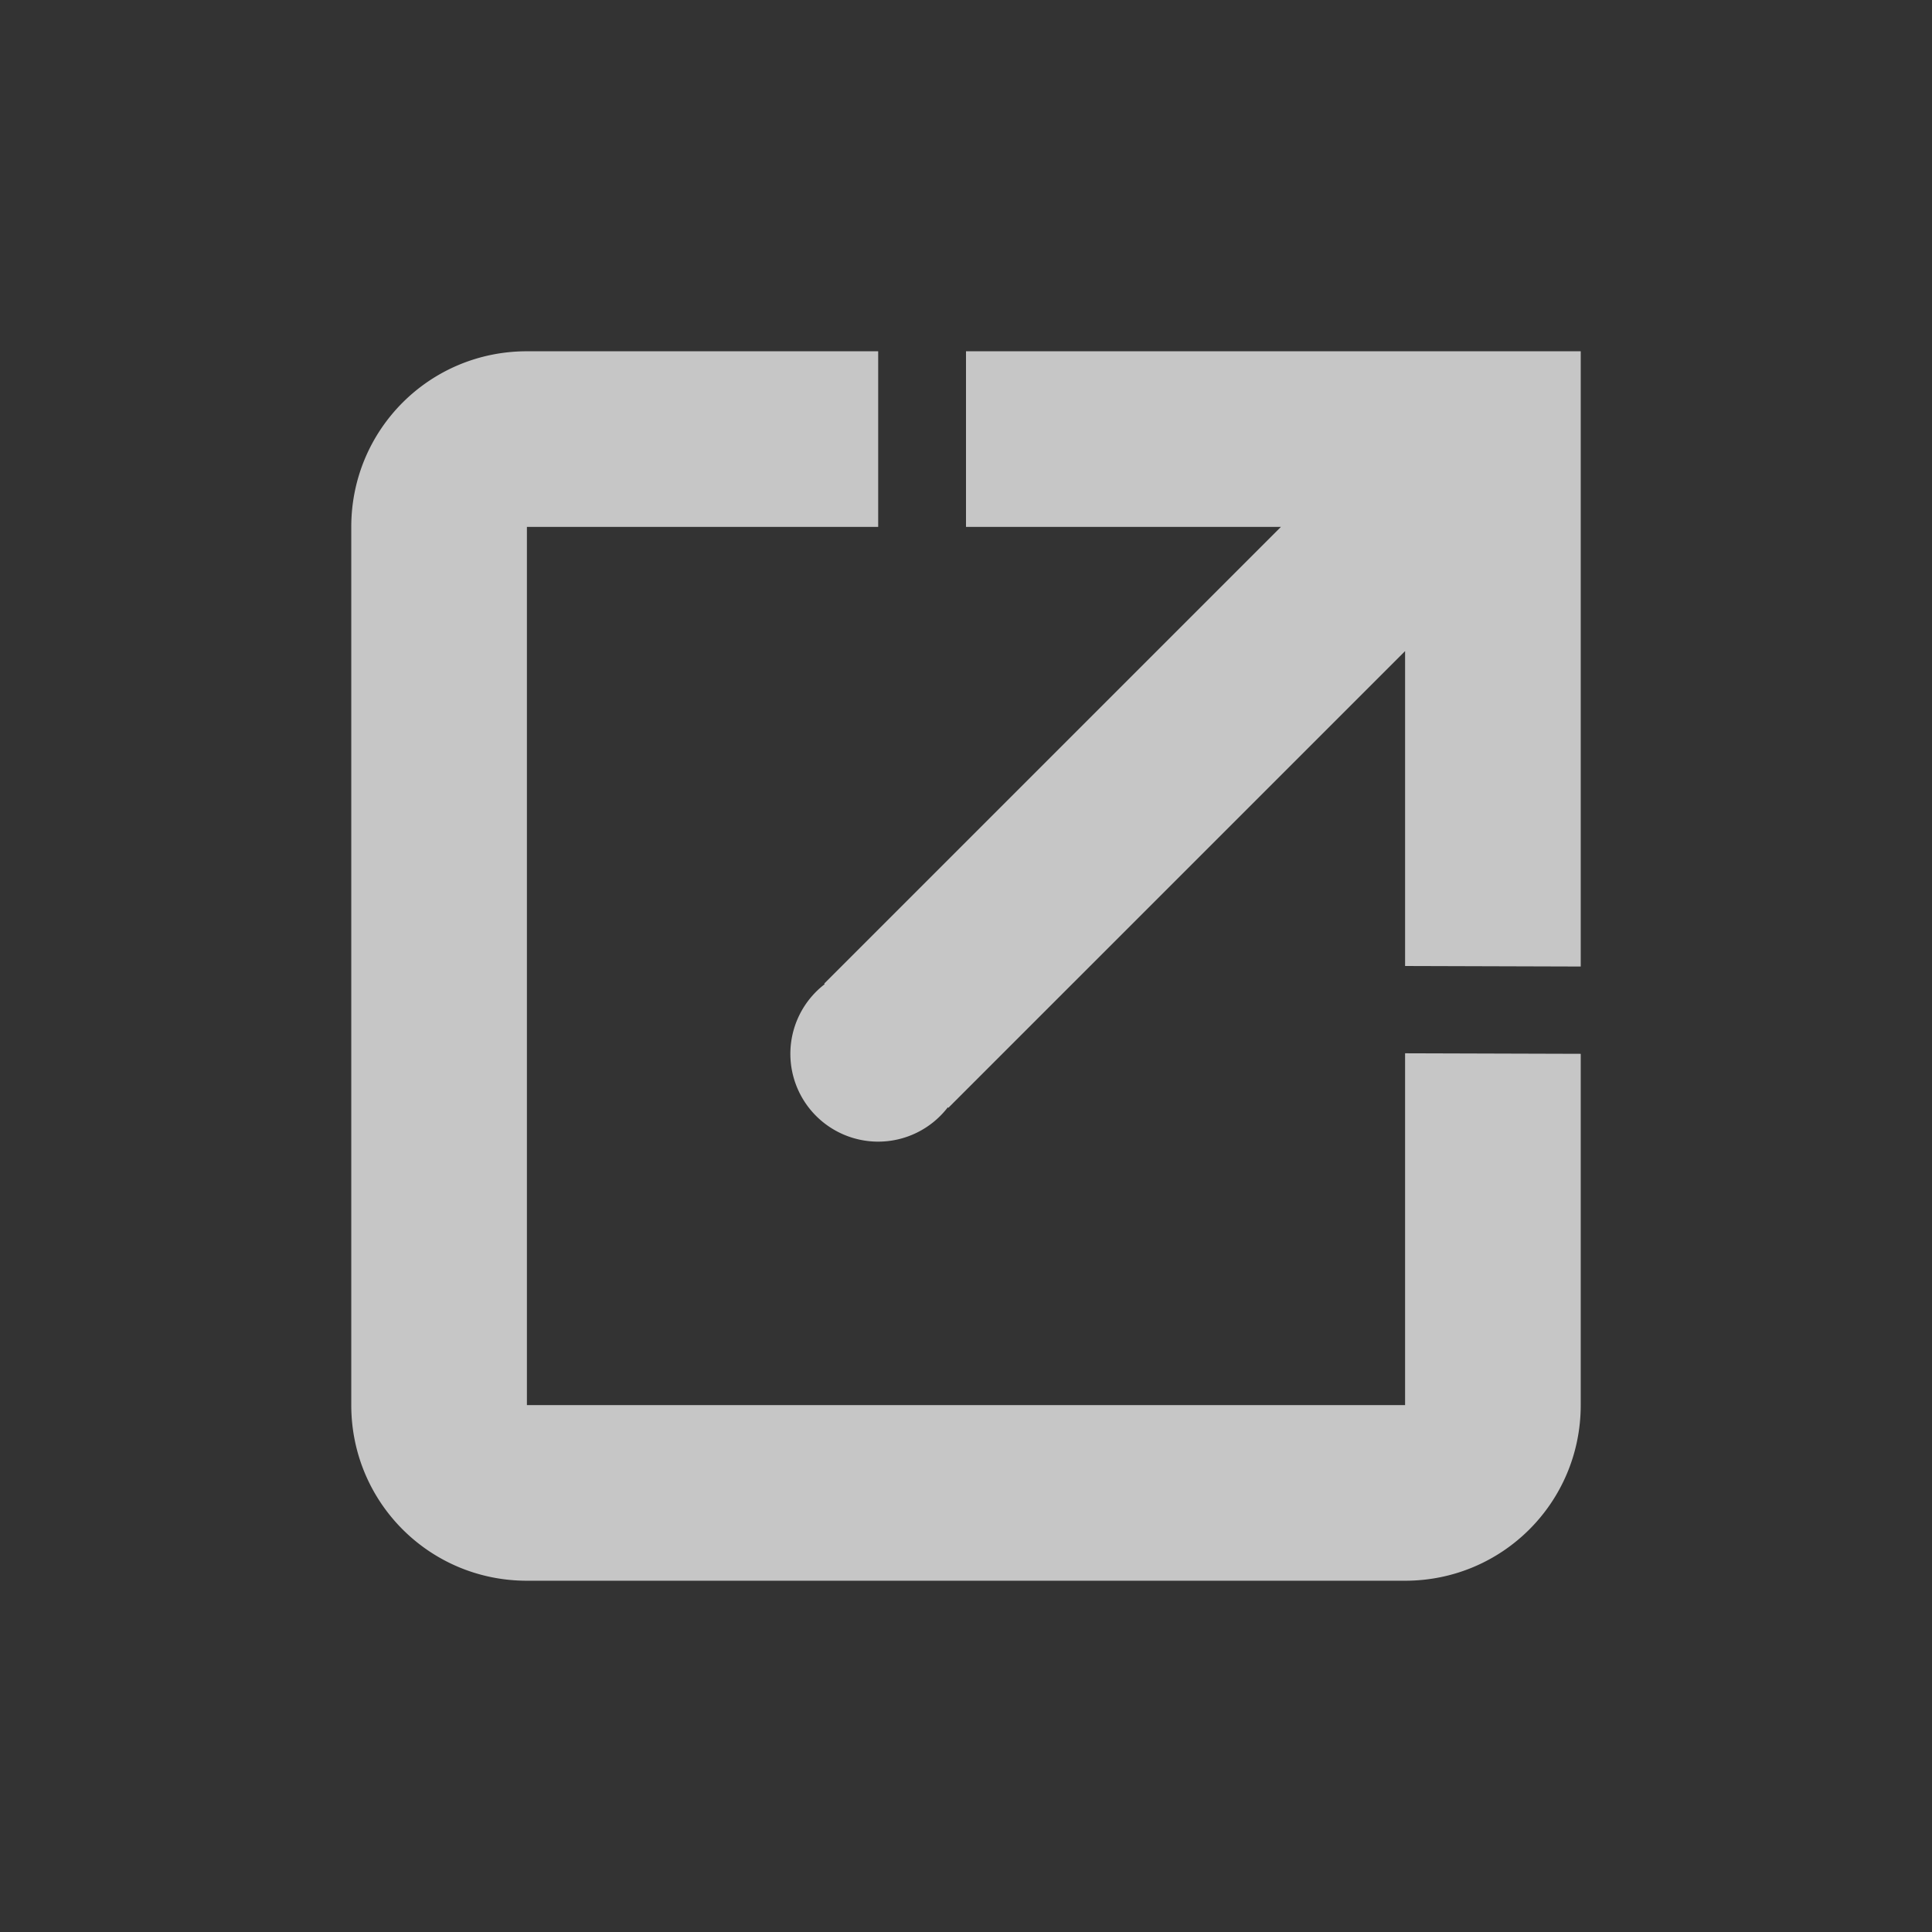 <?xml version="1.0" encoding="UTF-8" standalone="no"?>
<!--Created with Inkscape (http://www.inkscape.org/)-->
<svg id="svg7384" xmlns:rdf="http://www.w3.org/1999/02/22-rdf-syntax-ns#" style="enable-background:new" xmlns="http://www.w3.org/2000/svg" xmlns:osb="http://www.openswatchbook.org/uri/2009/osb" height="22" width="22" version="1.1" xmlns:cc="http://creativecommons.org/ns#" xmlns:dc="http://purl.org/dc/elements/1.1/">
    <rect width="100%" height="100%" fill="#333333" stroke="none"/>
    <title id="title8473">
        Paper Symbolic Icon Theme
    </title>
    <g id="layer12" transform="translate(-565 -21)">
        <path id="path6522" opacity=".72" d="m571 25c-1.108 0-2 0.892-2 2v10c0 1.108 0.892 2 2 2h10c1.108 0 2-0.892 2-2v-4l-2-0.006v4.006h-10v-10h4v-2h-4zm5 0v2h3.586l-4.494 4.494-0.707 0.707 0.006 0.006a1 1 0 0 0 -0.391 0.793 1 1 0 0 0 1 1 1 1 0 0 0 0.793 -0.391l0.006 0.006 0.707-0.707 4.494-4.494v3.586l2 0.006v-7.006h-7z" fill="#fff"/>
    </g>
</svg>
